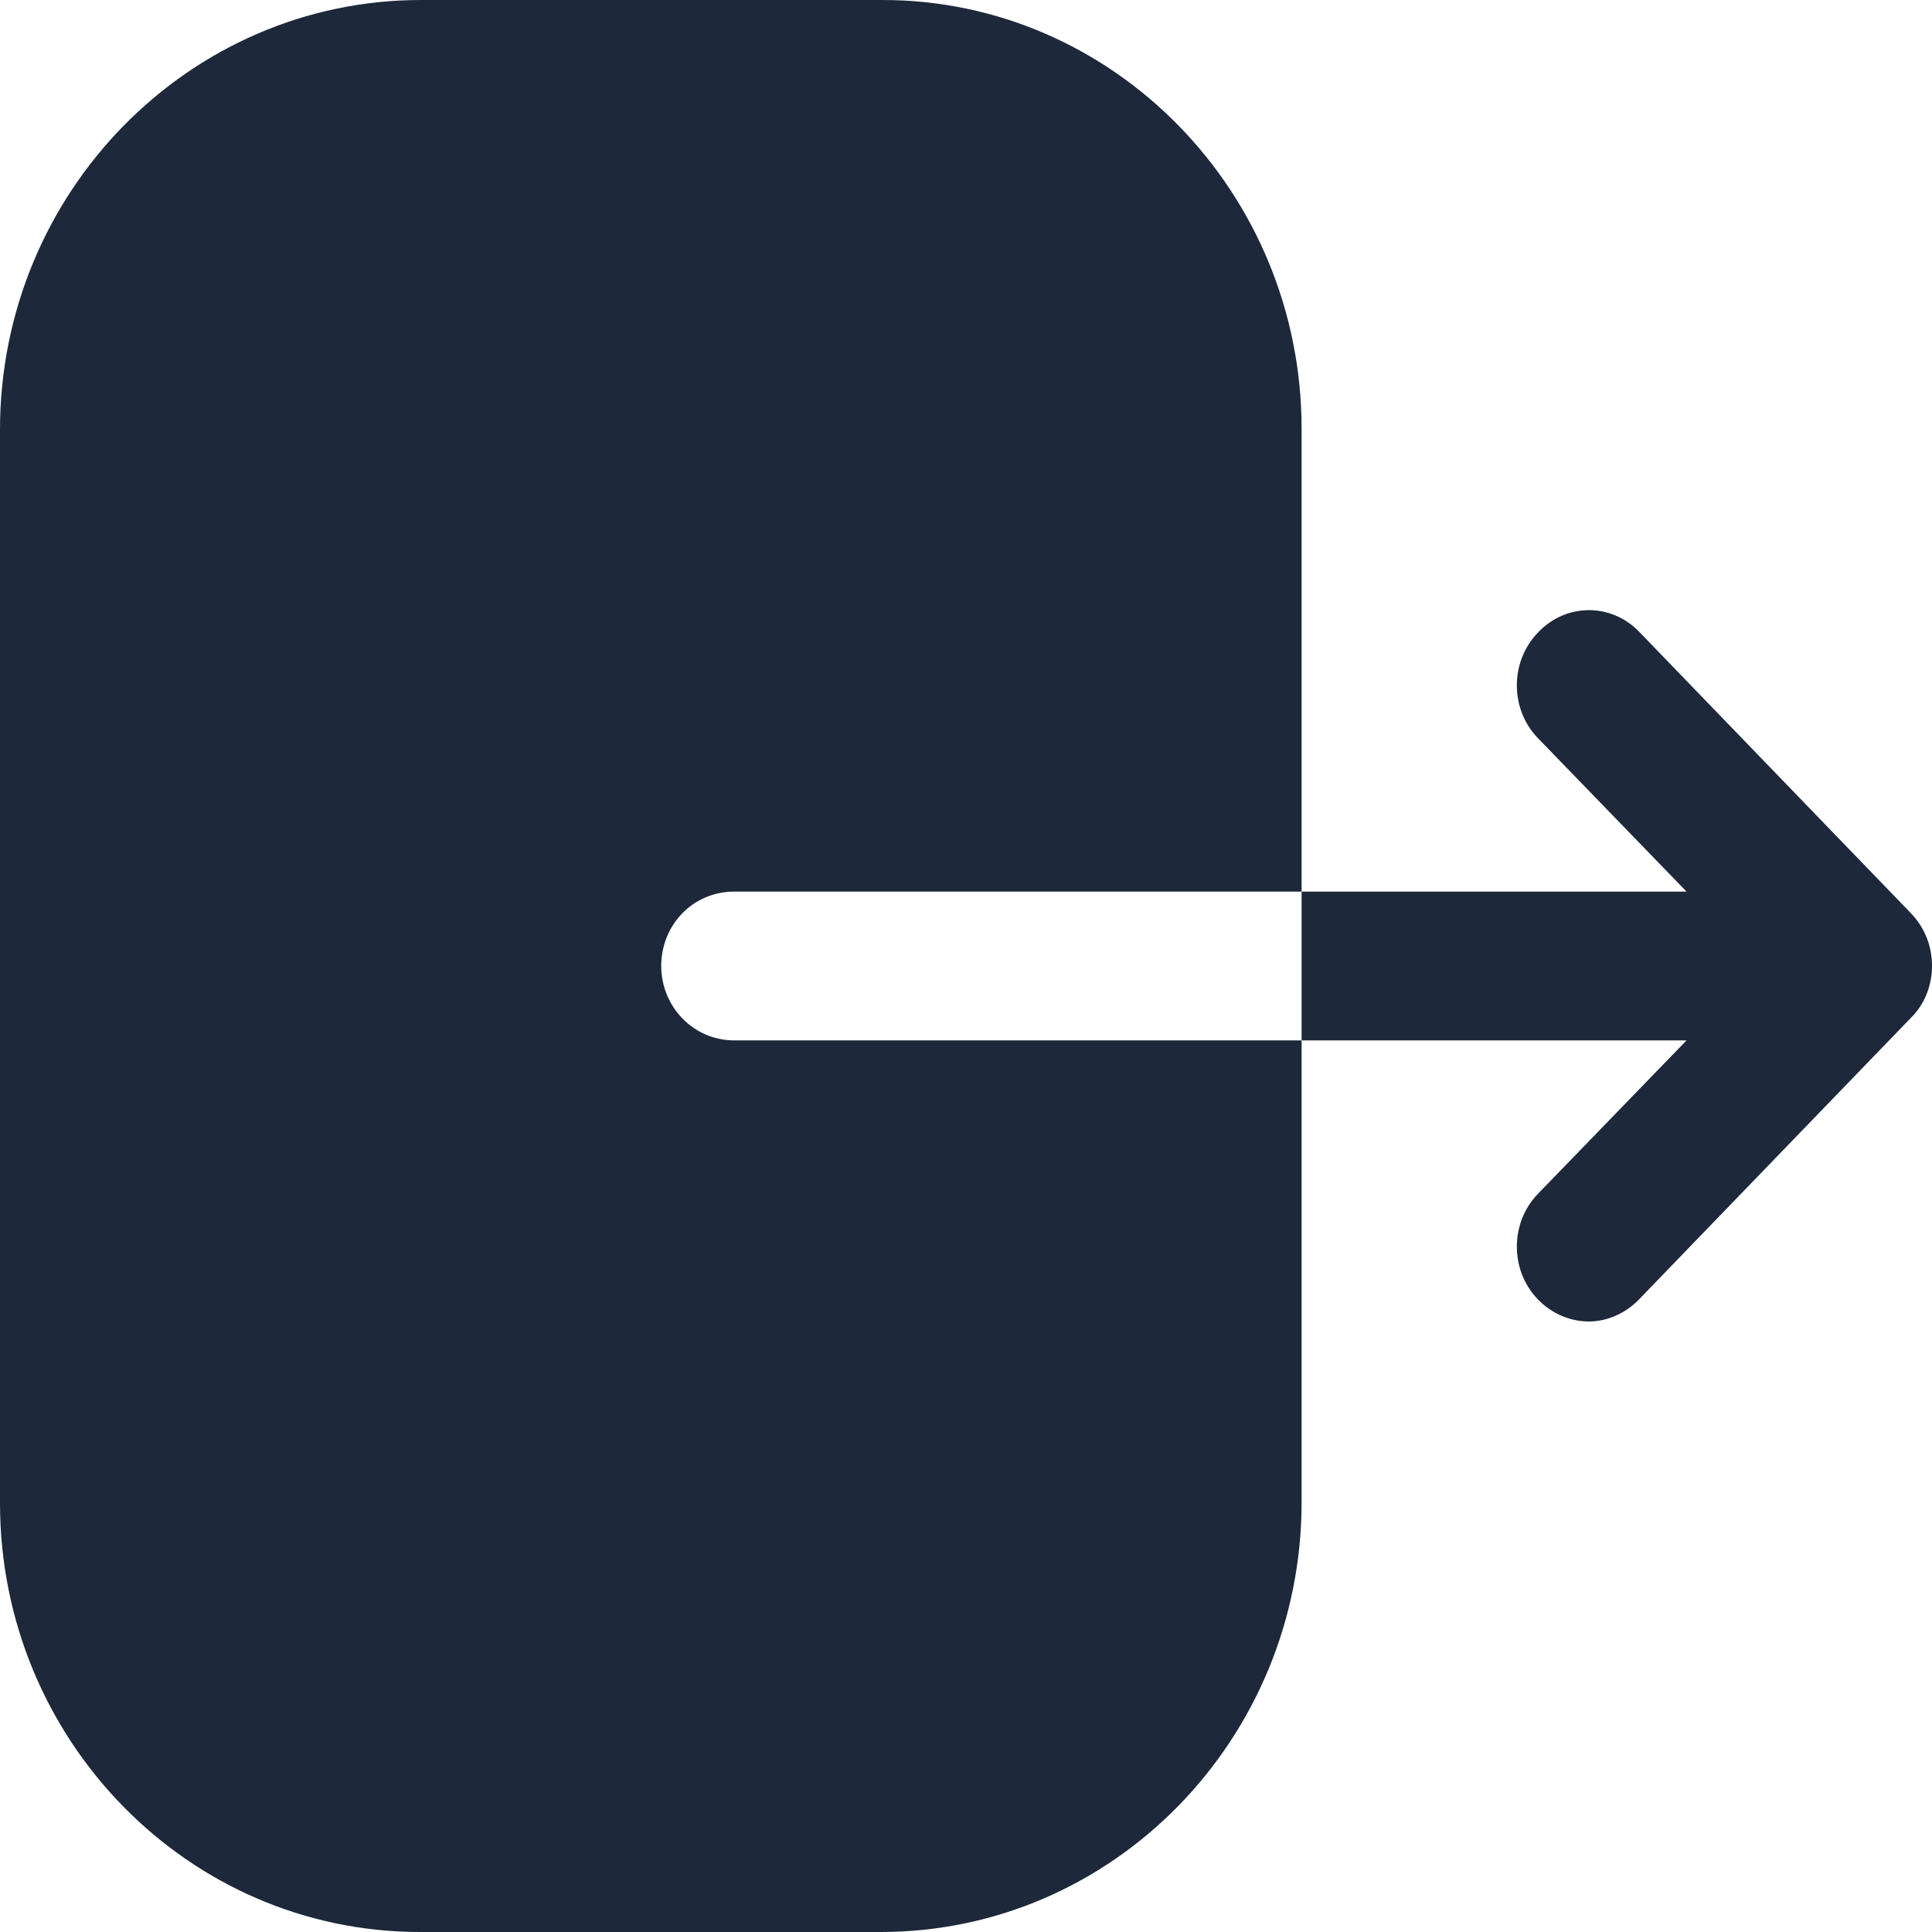<svg width="24" height="24" viewBox="0 0 24 24" fill="none" xmlns="http://www.w3.org/2000/svg">
<path fill-rule="evenodd" clip-rule="evenodd" d="M9.119 11.076C8.613 11.076 8.214 11.484 8.214 12C8.214 12.504 8.613 12.924 9.119 12.924H16.169V18.66C16.169 21.6 13.831 24 10.94 24H5.217C2.338 24 0 21.612 0 18.672V5.34C0 2.388 2.35 0 5.229 0H10.964C13.831 0 16.169 2.388 16.169 5.328V11.076H9.119ZM20.362 7.848L23.734 11.34C23.908 11.52 24 11.748 24 12C24 12.24 23.908 12.48 23.734 12.648L20.362 16.14C20.189 16.32 19.958 16.416 19.738 16.416C19.507 16.416 19.276 16.32 19.103 16.14C18.756 15.78 18.756 15.192 19.103 14.832L20.951 12.924H16.169V11.076H20.951L19.103 9.168C18.756 8.808 18.756 8.22 19.103 7.86C19.45 7.488 20.015 7.488 20.362 7.848Z" fill="#1D283A"/>
</svg>

